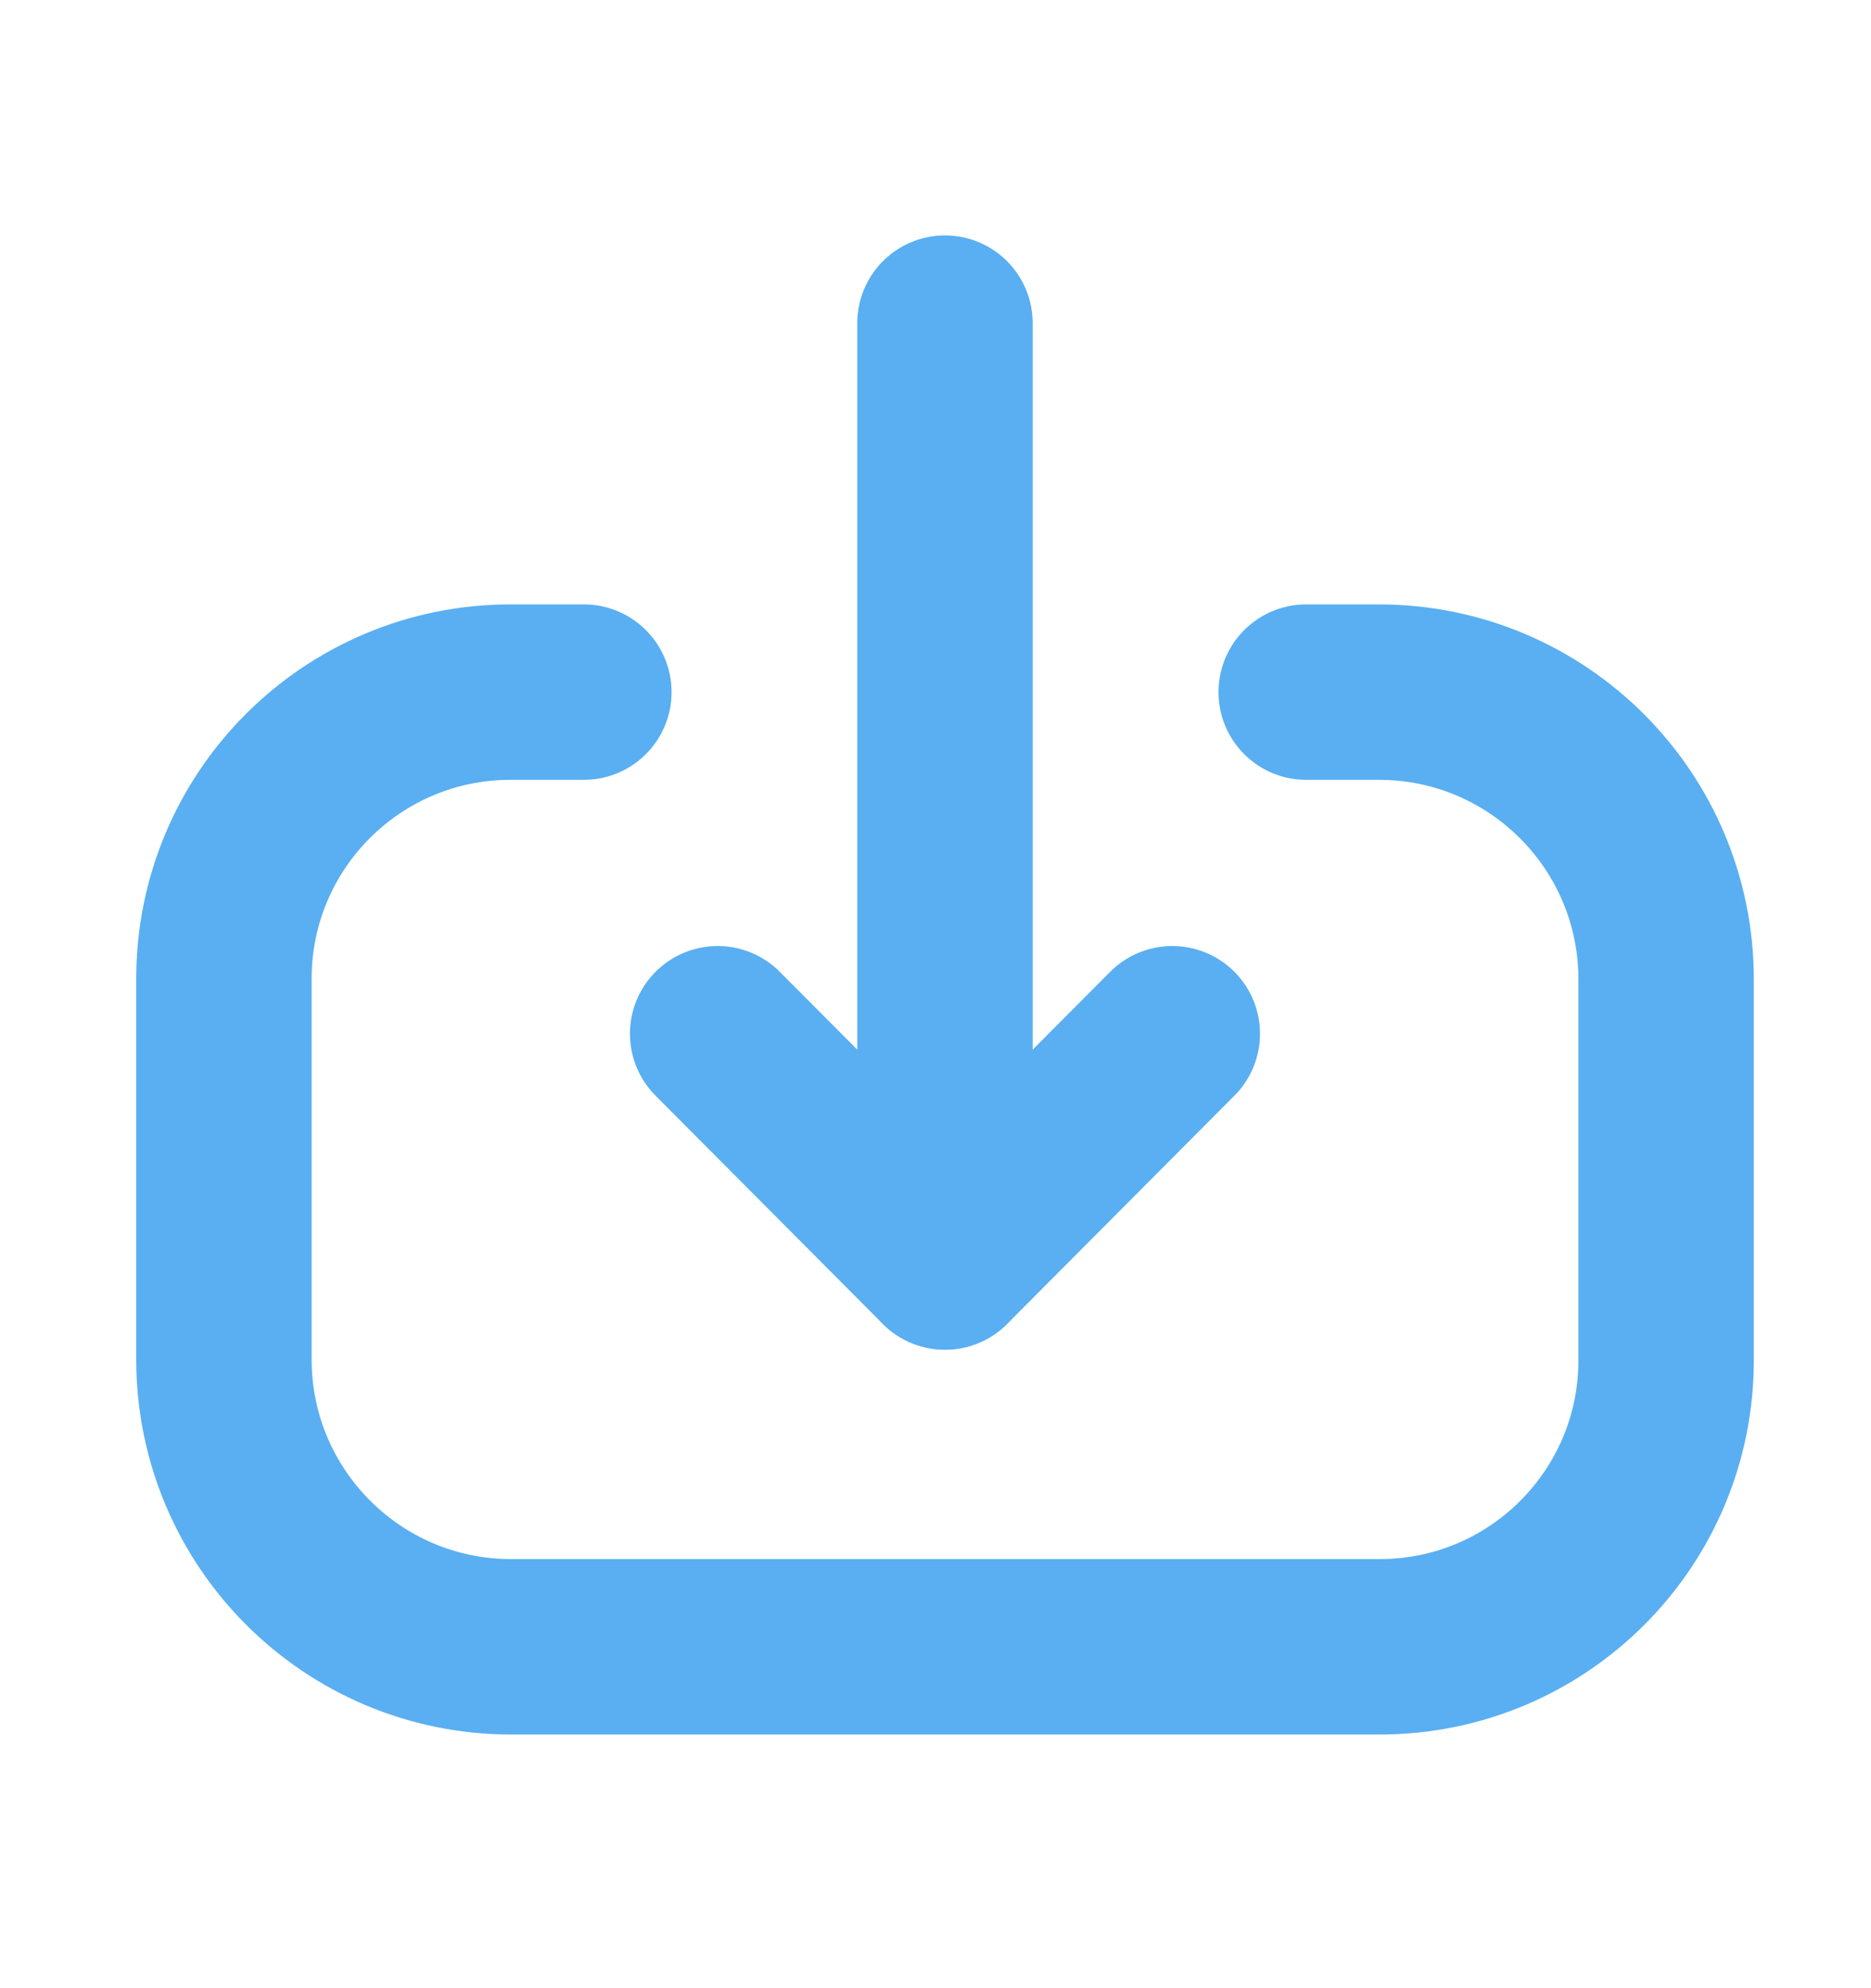 <svg width="16" height="17" viewBox="0 0 16 17" fill="none" xmlns="http://www.w3.org/2000/svg">
<path d="M8.081 10.79L8.081 2.763" stroke="#59AFF1" stroke-width="1.5" stroke-linecap="round" stroke-linejoin="round"/>
<path d="M10.025 8.839L8.081 10.791L6.137 8.839" stroke="#59AFF1" stroke-width="1.5" stroke-linecap="round" stroke-linejoin="round"/>
<path d="M11.17 5.918H11.792C13.149 5.918 14.248 7.018 14.248 8.375L14.248 11.631C14.248 12.985 13.151 14.081 11.798 14.081L4.371 14.081C3.015 14.081 1.915 12.981 1.915 11.624L1.915 8.368C1.915 7.015 3.012 5.918 4.365 5.918H4.993" stroke="#59AFF1" stroke-width="1.5" stroke-linecap="round" stroke-linejoin="round"/>
</svg>
